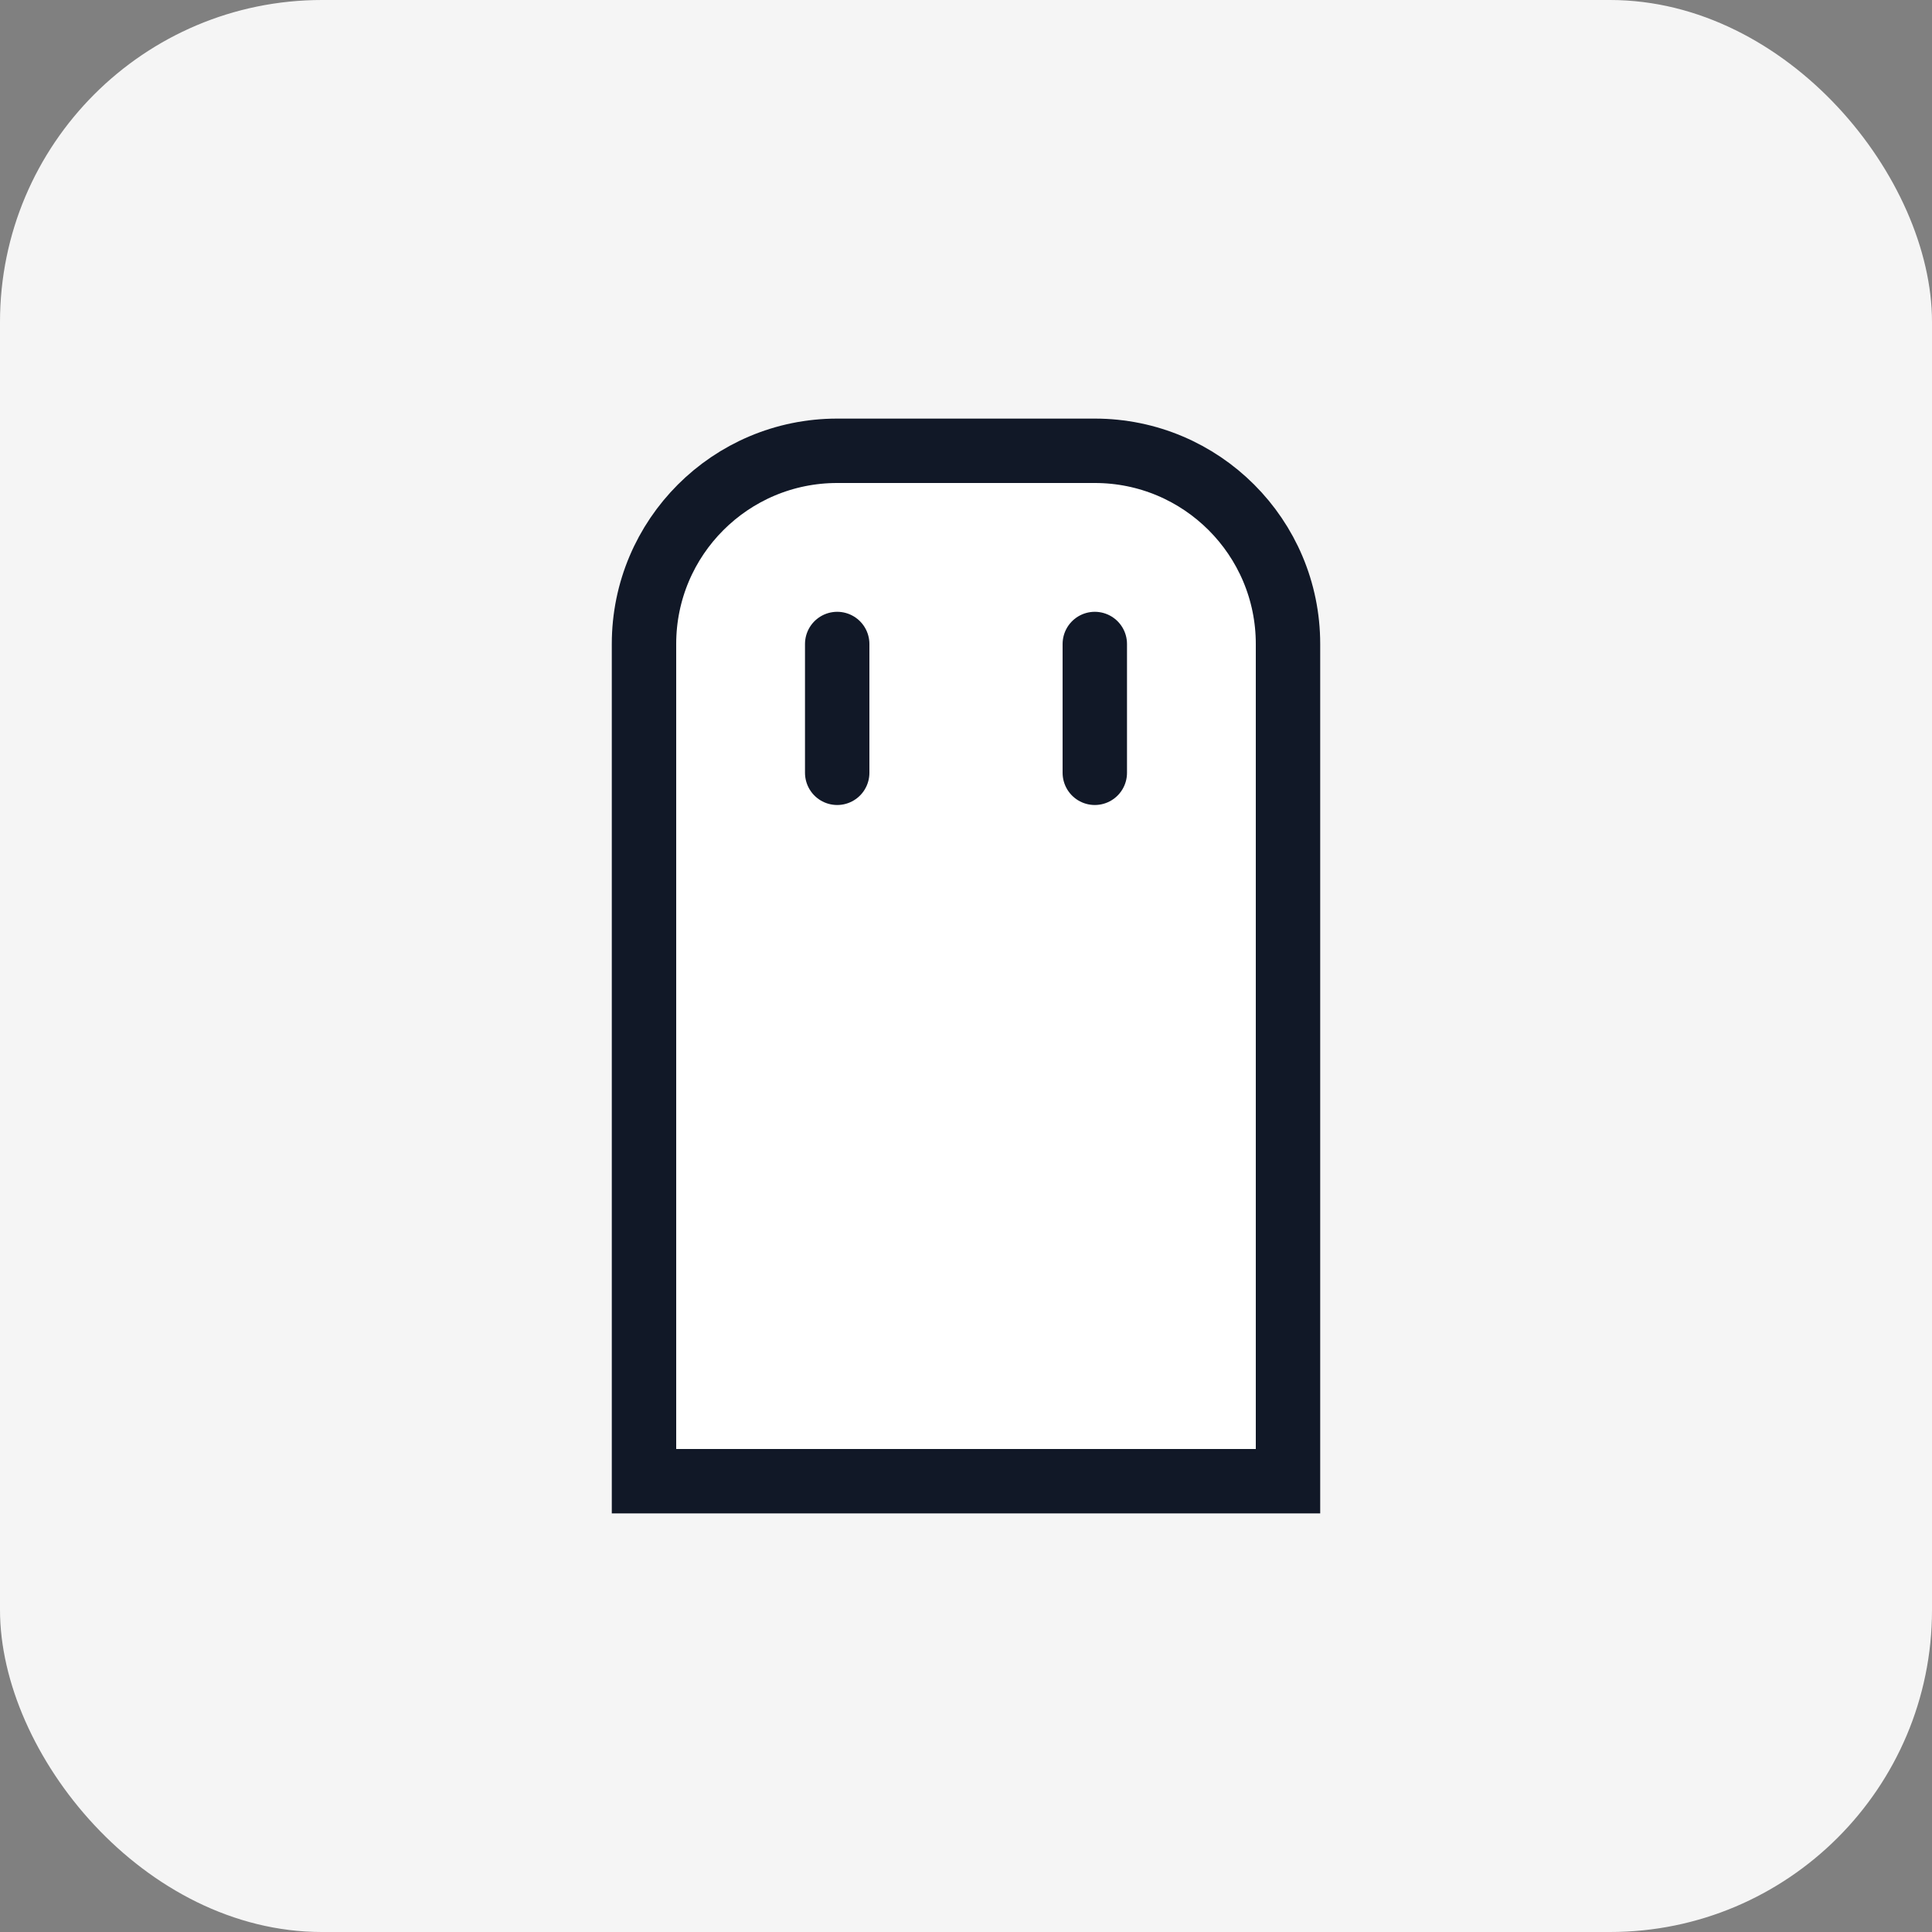 <svg width="120" height="120" viewBox="0 0 120 120" fill="none" xmlns="http://www.w3.org/2000/svg">
  <rect x="0" y="0" width="120" height="120" fill="#808080" stroke="none"/>
  <rect width="120" height="120" rx="20" fill="#F5F5F5"/>
  <path d="M40 40C40 33.373 45.373 28 52 28H68C74.627 28 80 33.373 80 40V92H40V40Z" fill="white" stroke="#111827" stroke-width="4"/>
  <path d="M52 48V40" stroke="#111827" stroke-width="4" stroke-linecap="round"/>
  <path d="M68 48V40" stroke="#111827" stroke-width="4" stroke-linecap="round"/>
</svg>